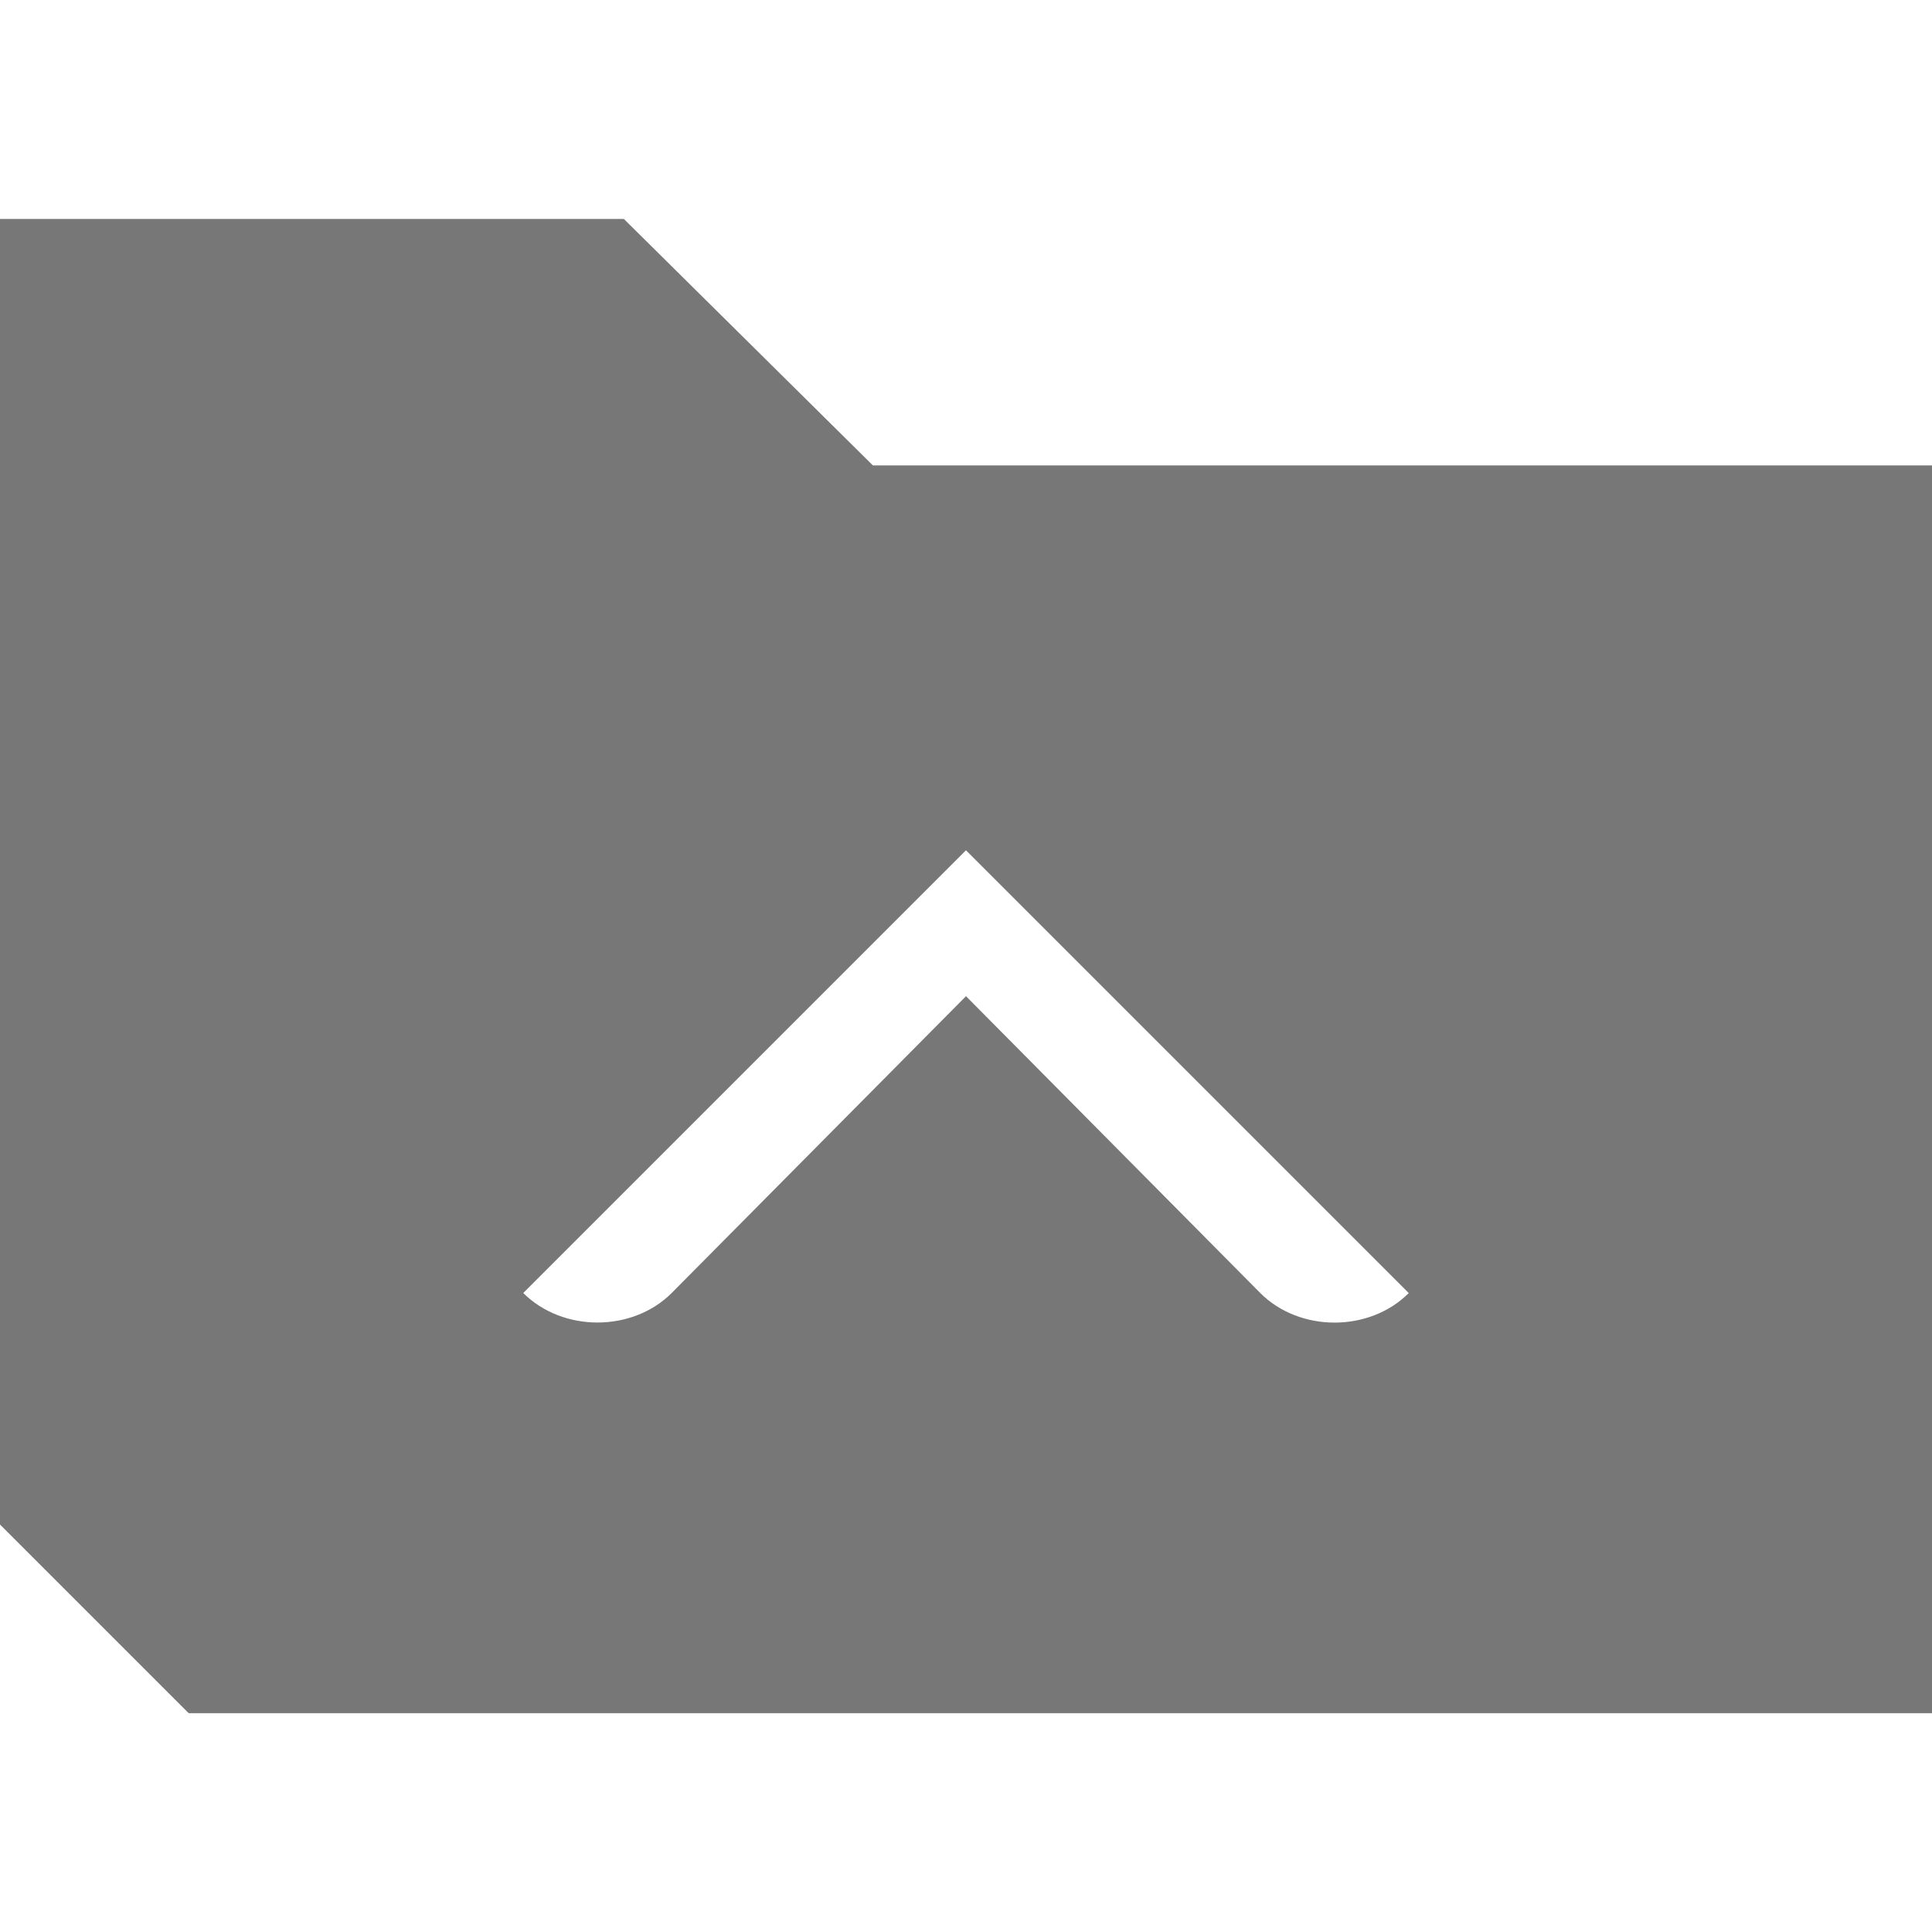 <?xml version="1.0" encoding="UTF-8" standalone="no"?>
<!-- Created with Inkscape (http://www.inkscape.org/) -->

<svg
   xmlns:dc="http://purl.org/dc/elements/1.1/"
   xmlns:cc="http://creativecommons.org/ns#"
   xmlns:rdf="http://www.w3.org/1999/02/22-rdf-syntax-ns#"
   xmlns:svg="http://www.w3.org/2000/svg"
   xmlns="http://www.w3.org/2000/svg"
   version="1.1"
   width="100%"
   height="100%"
   viewBox="0 0 24 24"
   id="Layer_1"
   xml:space="preserve"><defs
     id="defs15" /><g
     transform="translate(0,-768)"
     id="g5" /><path
     d="m 0,2.719 0,16.219 2.344,2.344 21.656,0 0,-15.5 -13.156,0 -3.094,-3.062 -7.75,0 z m 12,7.844 5.5,5.5 c -0.489,0.489 -1.354,0.489 -1.844,0 L 12,12.375 8.344,16.062 c -0.489,0.489 -1.354,0.489 -1.844,0 l 5.5,-5.5 z"
     id="path11"
     style="fill:#777777;fill-opacity:1" /></svg>